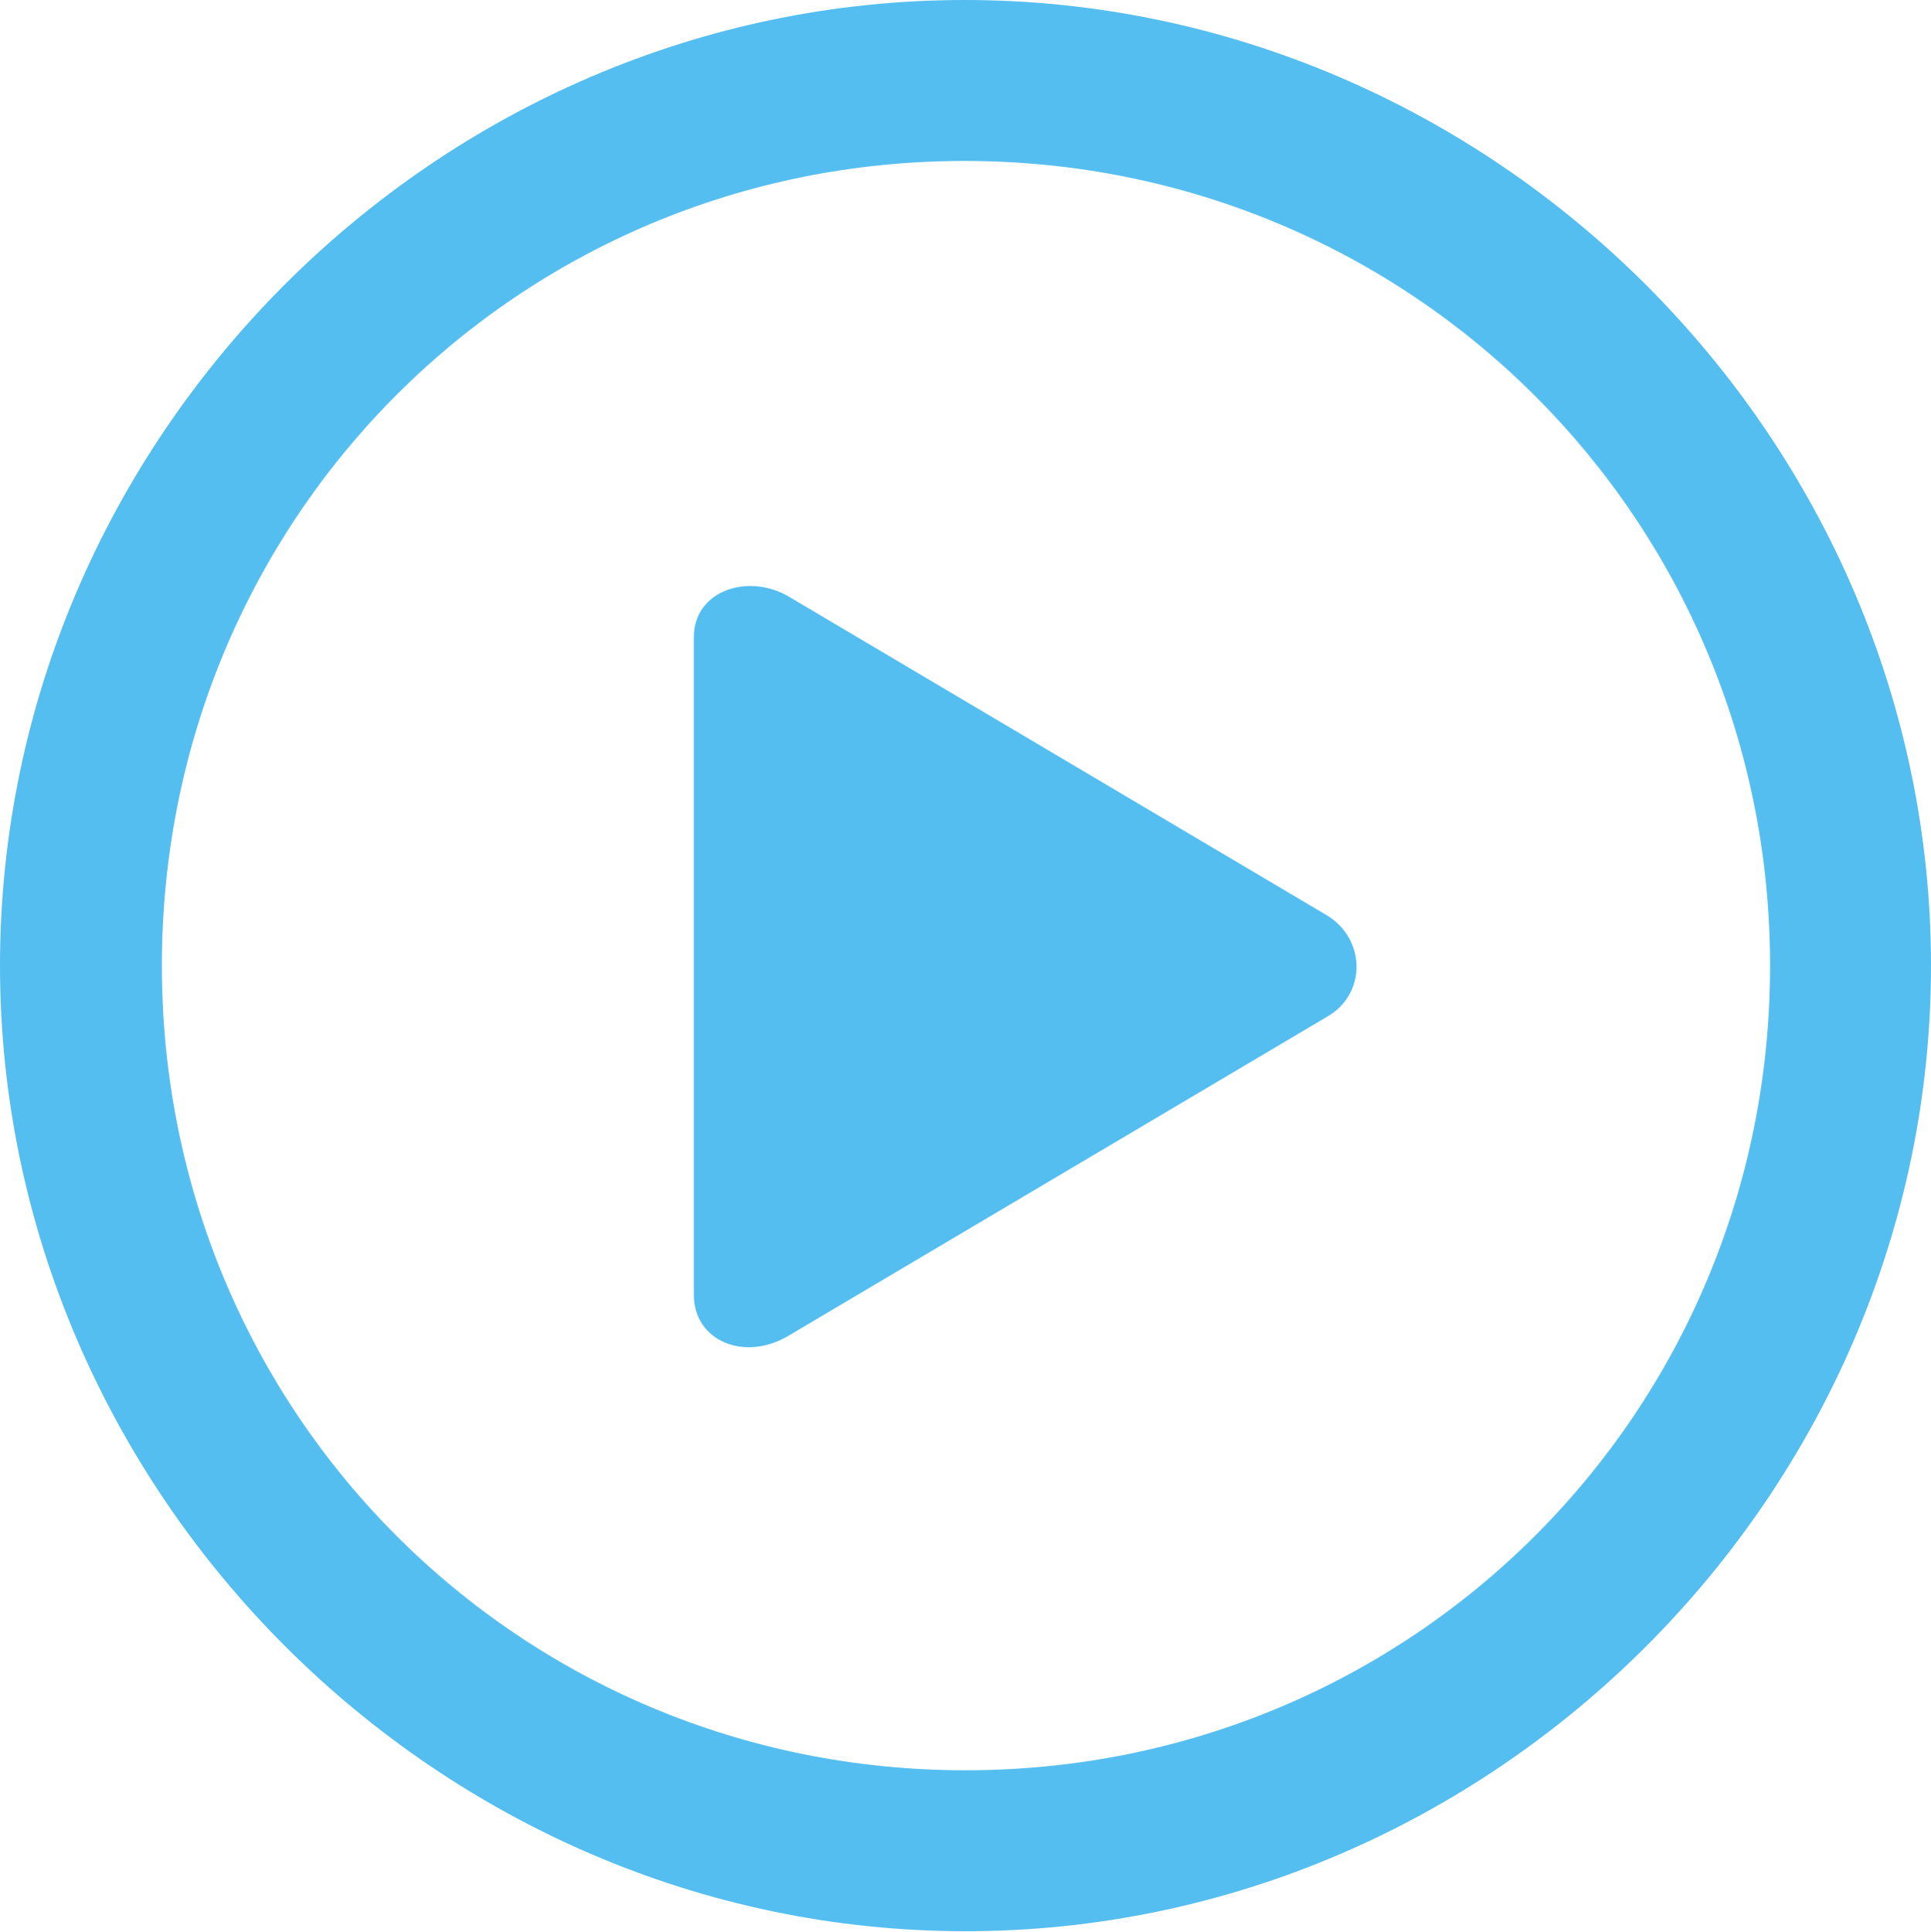 <?xml version="1.0" encoding="UTF-8"?>
<!--Generator: Apple Native CoreSVG 175.5-->
<!DOCTYPE svg
PUBLIC "-//W3C//DTD SVG 1.1//EN"
       "http://www.w3.org/Graphics/SVG/1.1/DTD/svg11.dtd">
<svg version="1.1" xmlns="http://www.w3.org/2000/svg" xmlns:xlink="http://www.w3.org/1999/xlink" width="510" height="510.25">
 <g>
  <rect height="510.25" opacity="0" width="510" x="0" y="0"/>
  <path d="M255 510C394.5 510 510 394.25 510 255C510 115.5 394.25 0 254.75 0C115.5 0 0 115.5 0 255C0 394.25 115.75 510 255 510ZM255 467.5C137 467.5 42.75 373 42.75 255C42.75 137 136.75 42.5 254.75 42.5C372.75 42.5 467.5 137 467.5 255C467.5 373 373 467.5 255 467.5ZM208.25 352.75L350.5 268.5C361 262.5 360.75 248 350.5 241.75L208.25 157.5C197.5 151.25 183.25 156 183.25 168.25L183.25 342C183.25 354 196.5 359.75 208.25 352.75Z" fill="#55bef0"/>
 </g>
</svg>
